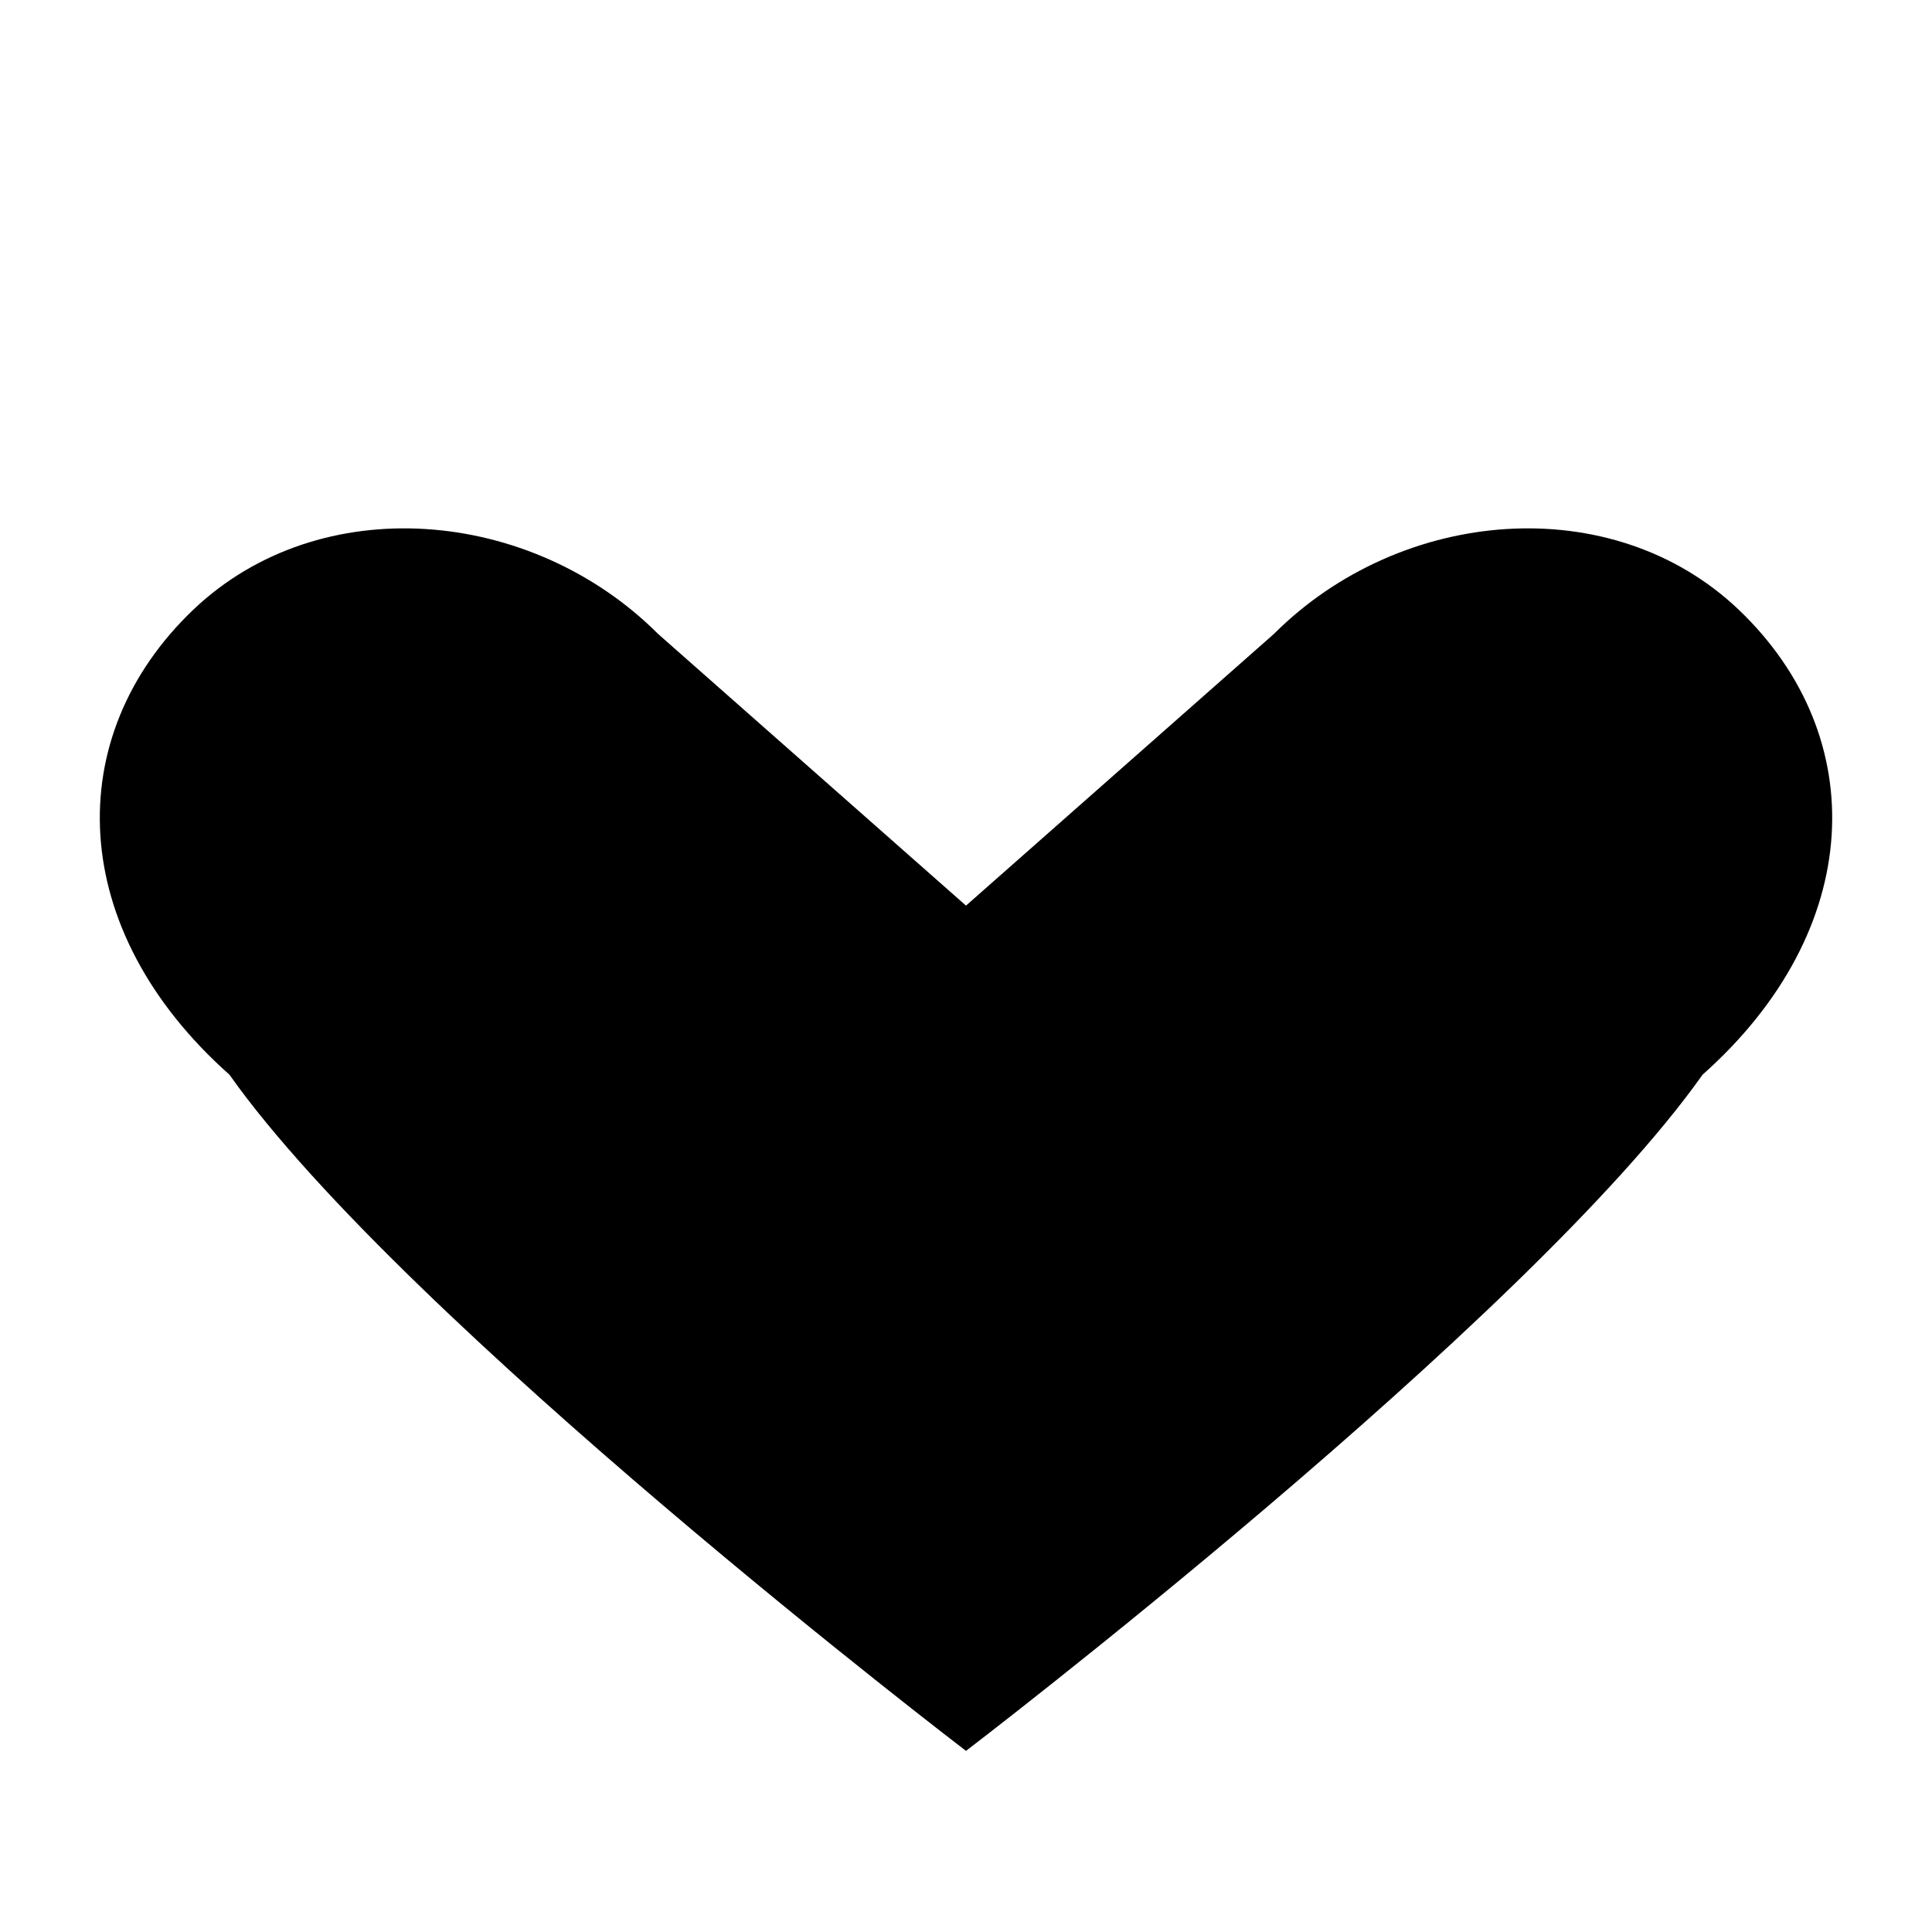 <svg xmlns="http://www.w3.org/2000/svg" width="32" height="32" viewBox="0 0 32 32">
  <path d="M16 29s-9.3-7.1-12.2-11.2C1.1 15.4 1 12.2 3.2 10.1c2.1-2 5.6-1.7 7.7.4L16 15l5.1-4.5c2.1-2.1 5.6-2.4 7.7-.4 2.2 2.1 2.1 5.3-.6 7.7C25.3 21.9 16 29 16 29z" fill="#000"/>
</svg>
